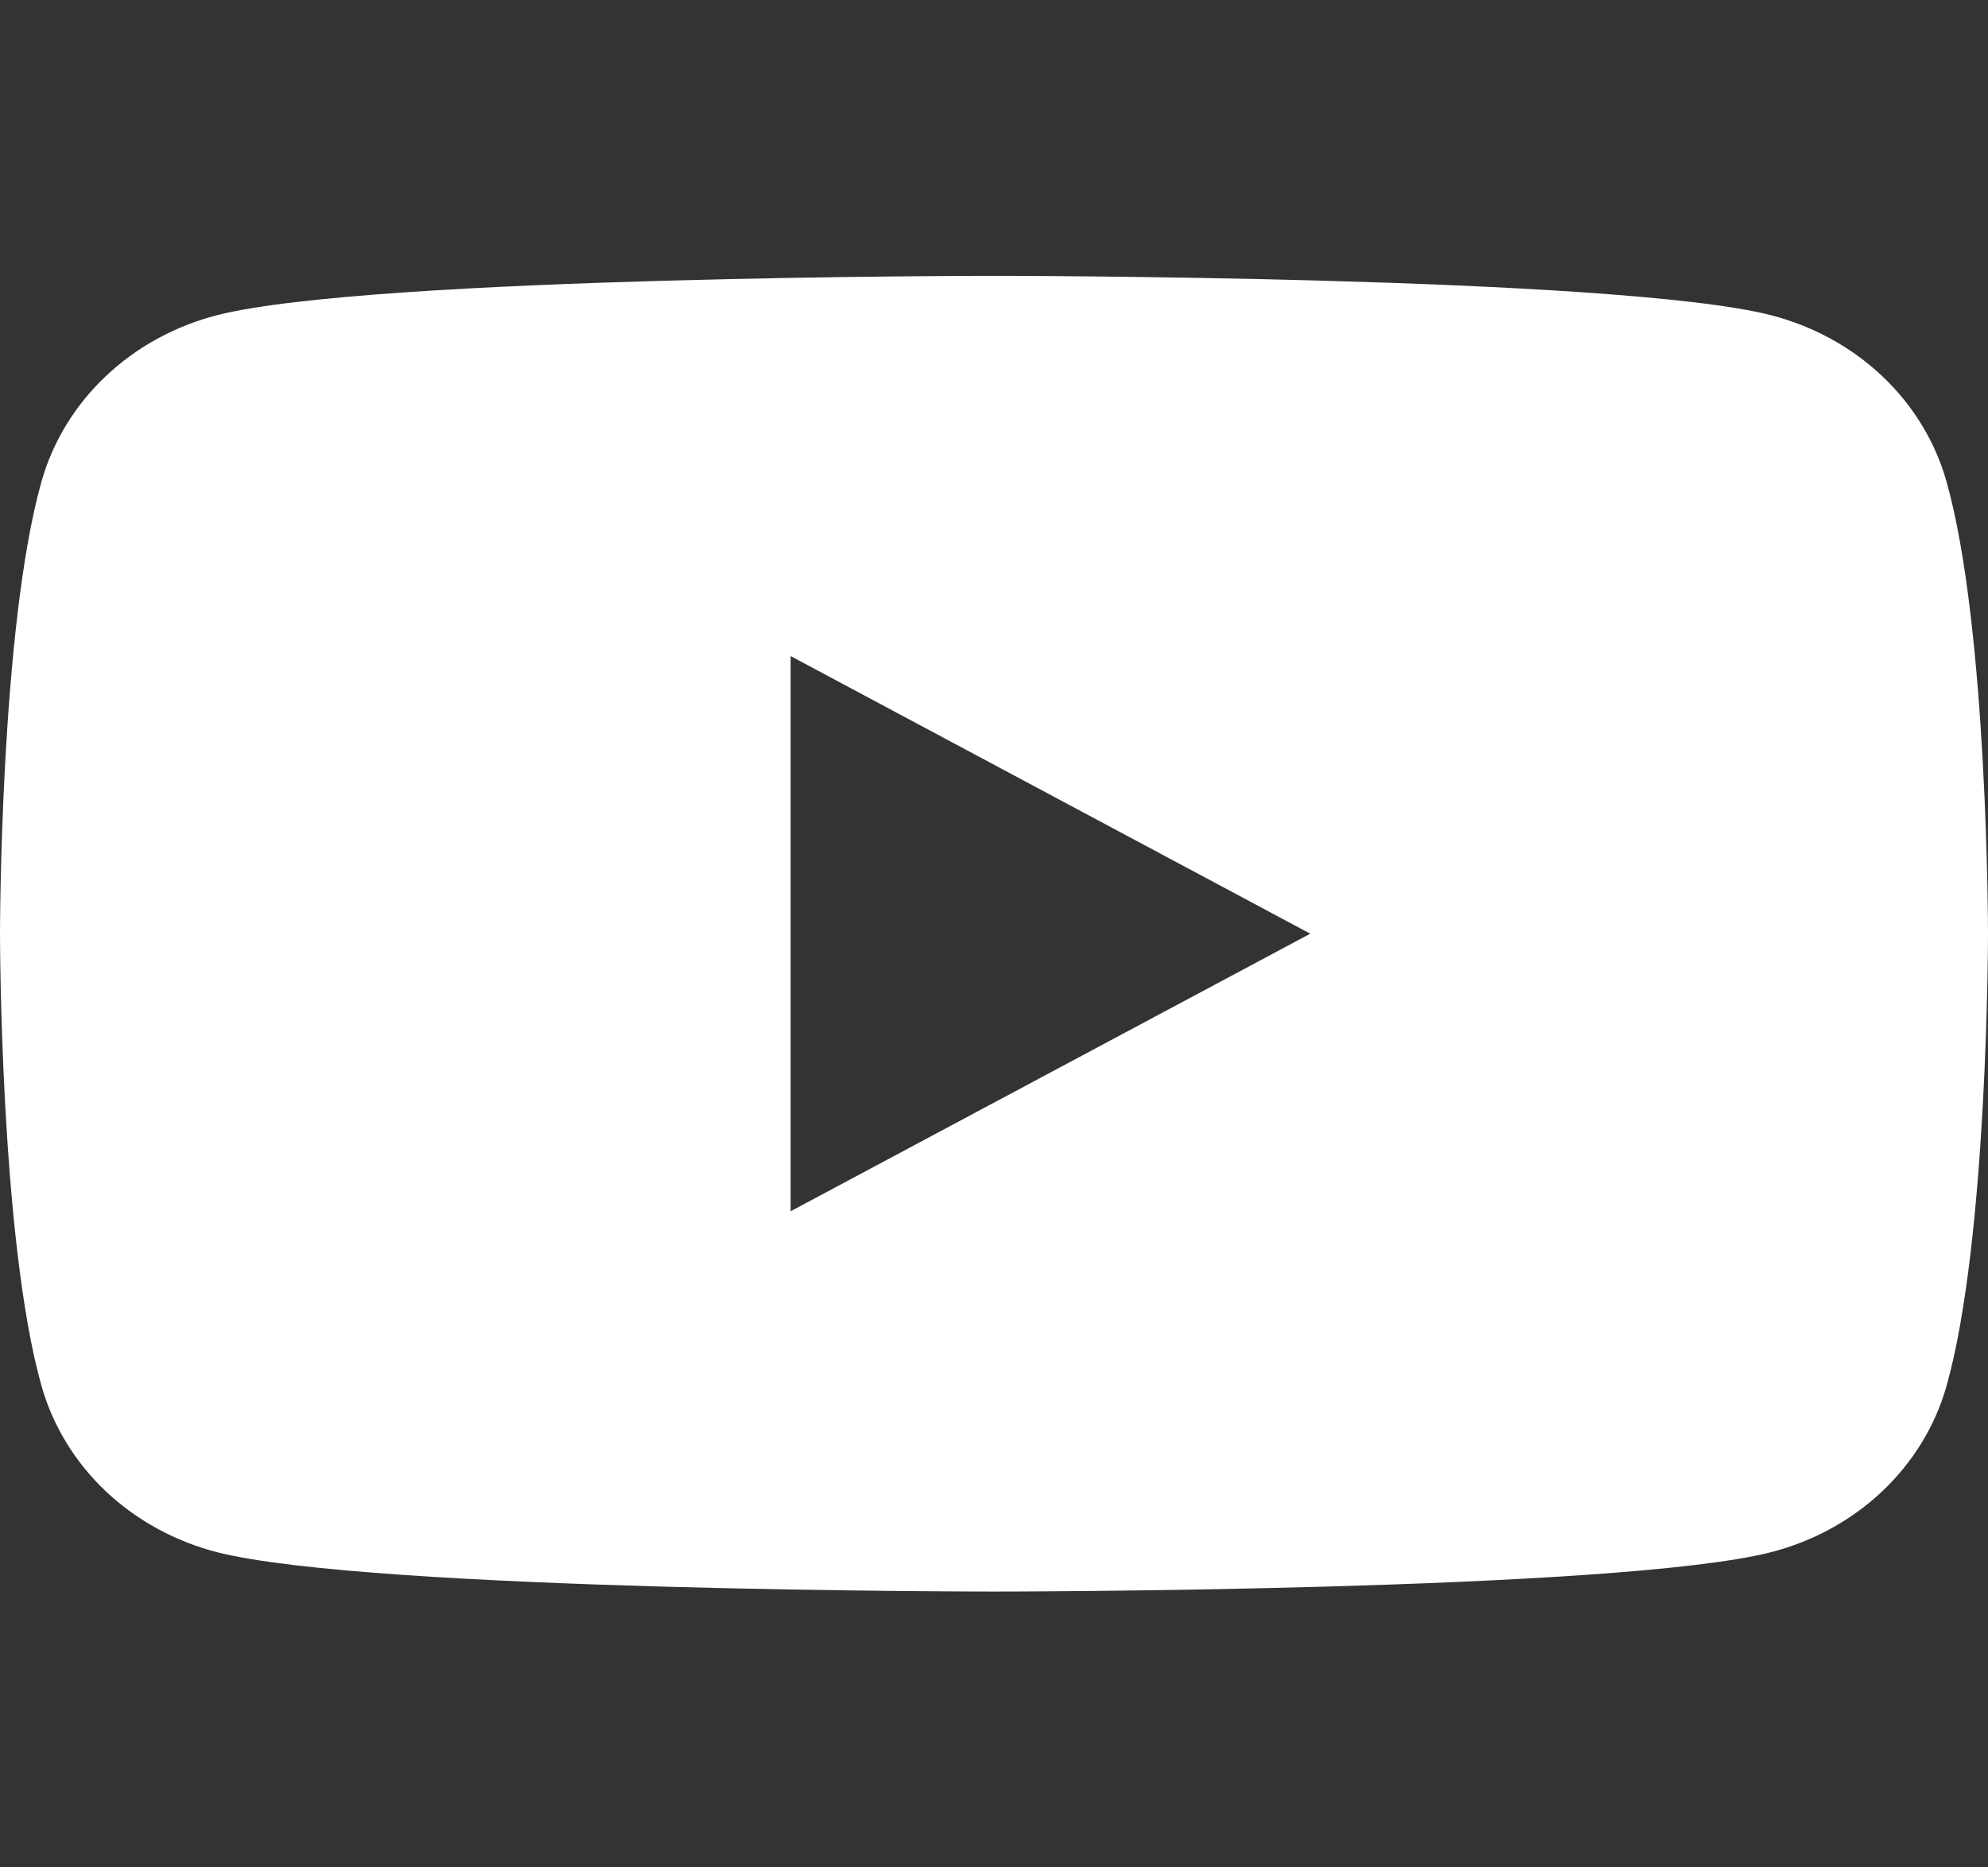 <svg width="33" height="31" viewBox="0 0 33 31" fill="none" xmlns="http://www.w3.org/2000/svg">
<rect x="0" y="0" width="33" height="31" fill="#333333" stroke="none"/>
<path d="M32.31 7.99C32.123 7.33 31.756 6.728 31.244 6.244C30.732 5.76 30.093 5.411 29.392 5.231C26.819 4.579 16.5 4.579 16.5 4.579C16.5 4.579 6.181 4.579 3.607 5.231C2.906 5.411 2.268 5.76 1.756 6.245C1.244 6.729 0.877 7.331 0.69 7.99C0 10.424 0 15.5 0 15.5C0 15.5 0 20.576 0.69 23.01C0.877 23.669 1.244 24.271 1.756 24.756C2.268 25.24 2.907 25.589 3.608 25.769C6.181 26.421 16.5 26.421 16.5 26.421C16.5 26.421 26.819 26.421 29.393 25.769C30.095 25.589 30.733 25.24 31.245 24.756C31.757 24.271 32.125 23.669 32.311 23.01C33 20.576 33 15.5 33 15.5C33 15.5 33 10.424 32.31 7.99ZM13.124 20.108V10.891L21.75 15.5L13.124 20.108Z" fill="white"/>
</svg>

